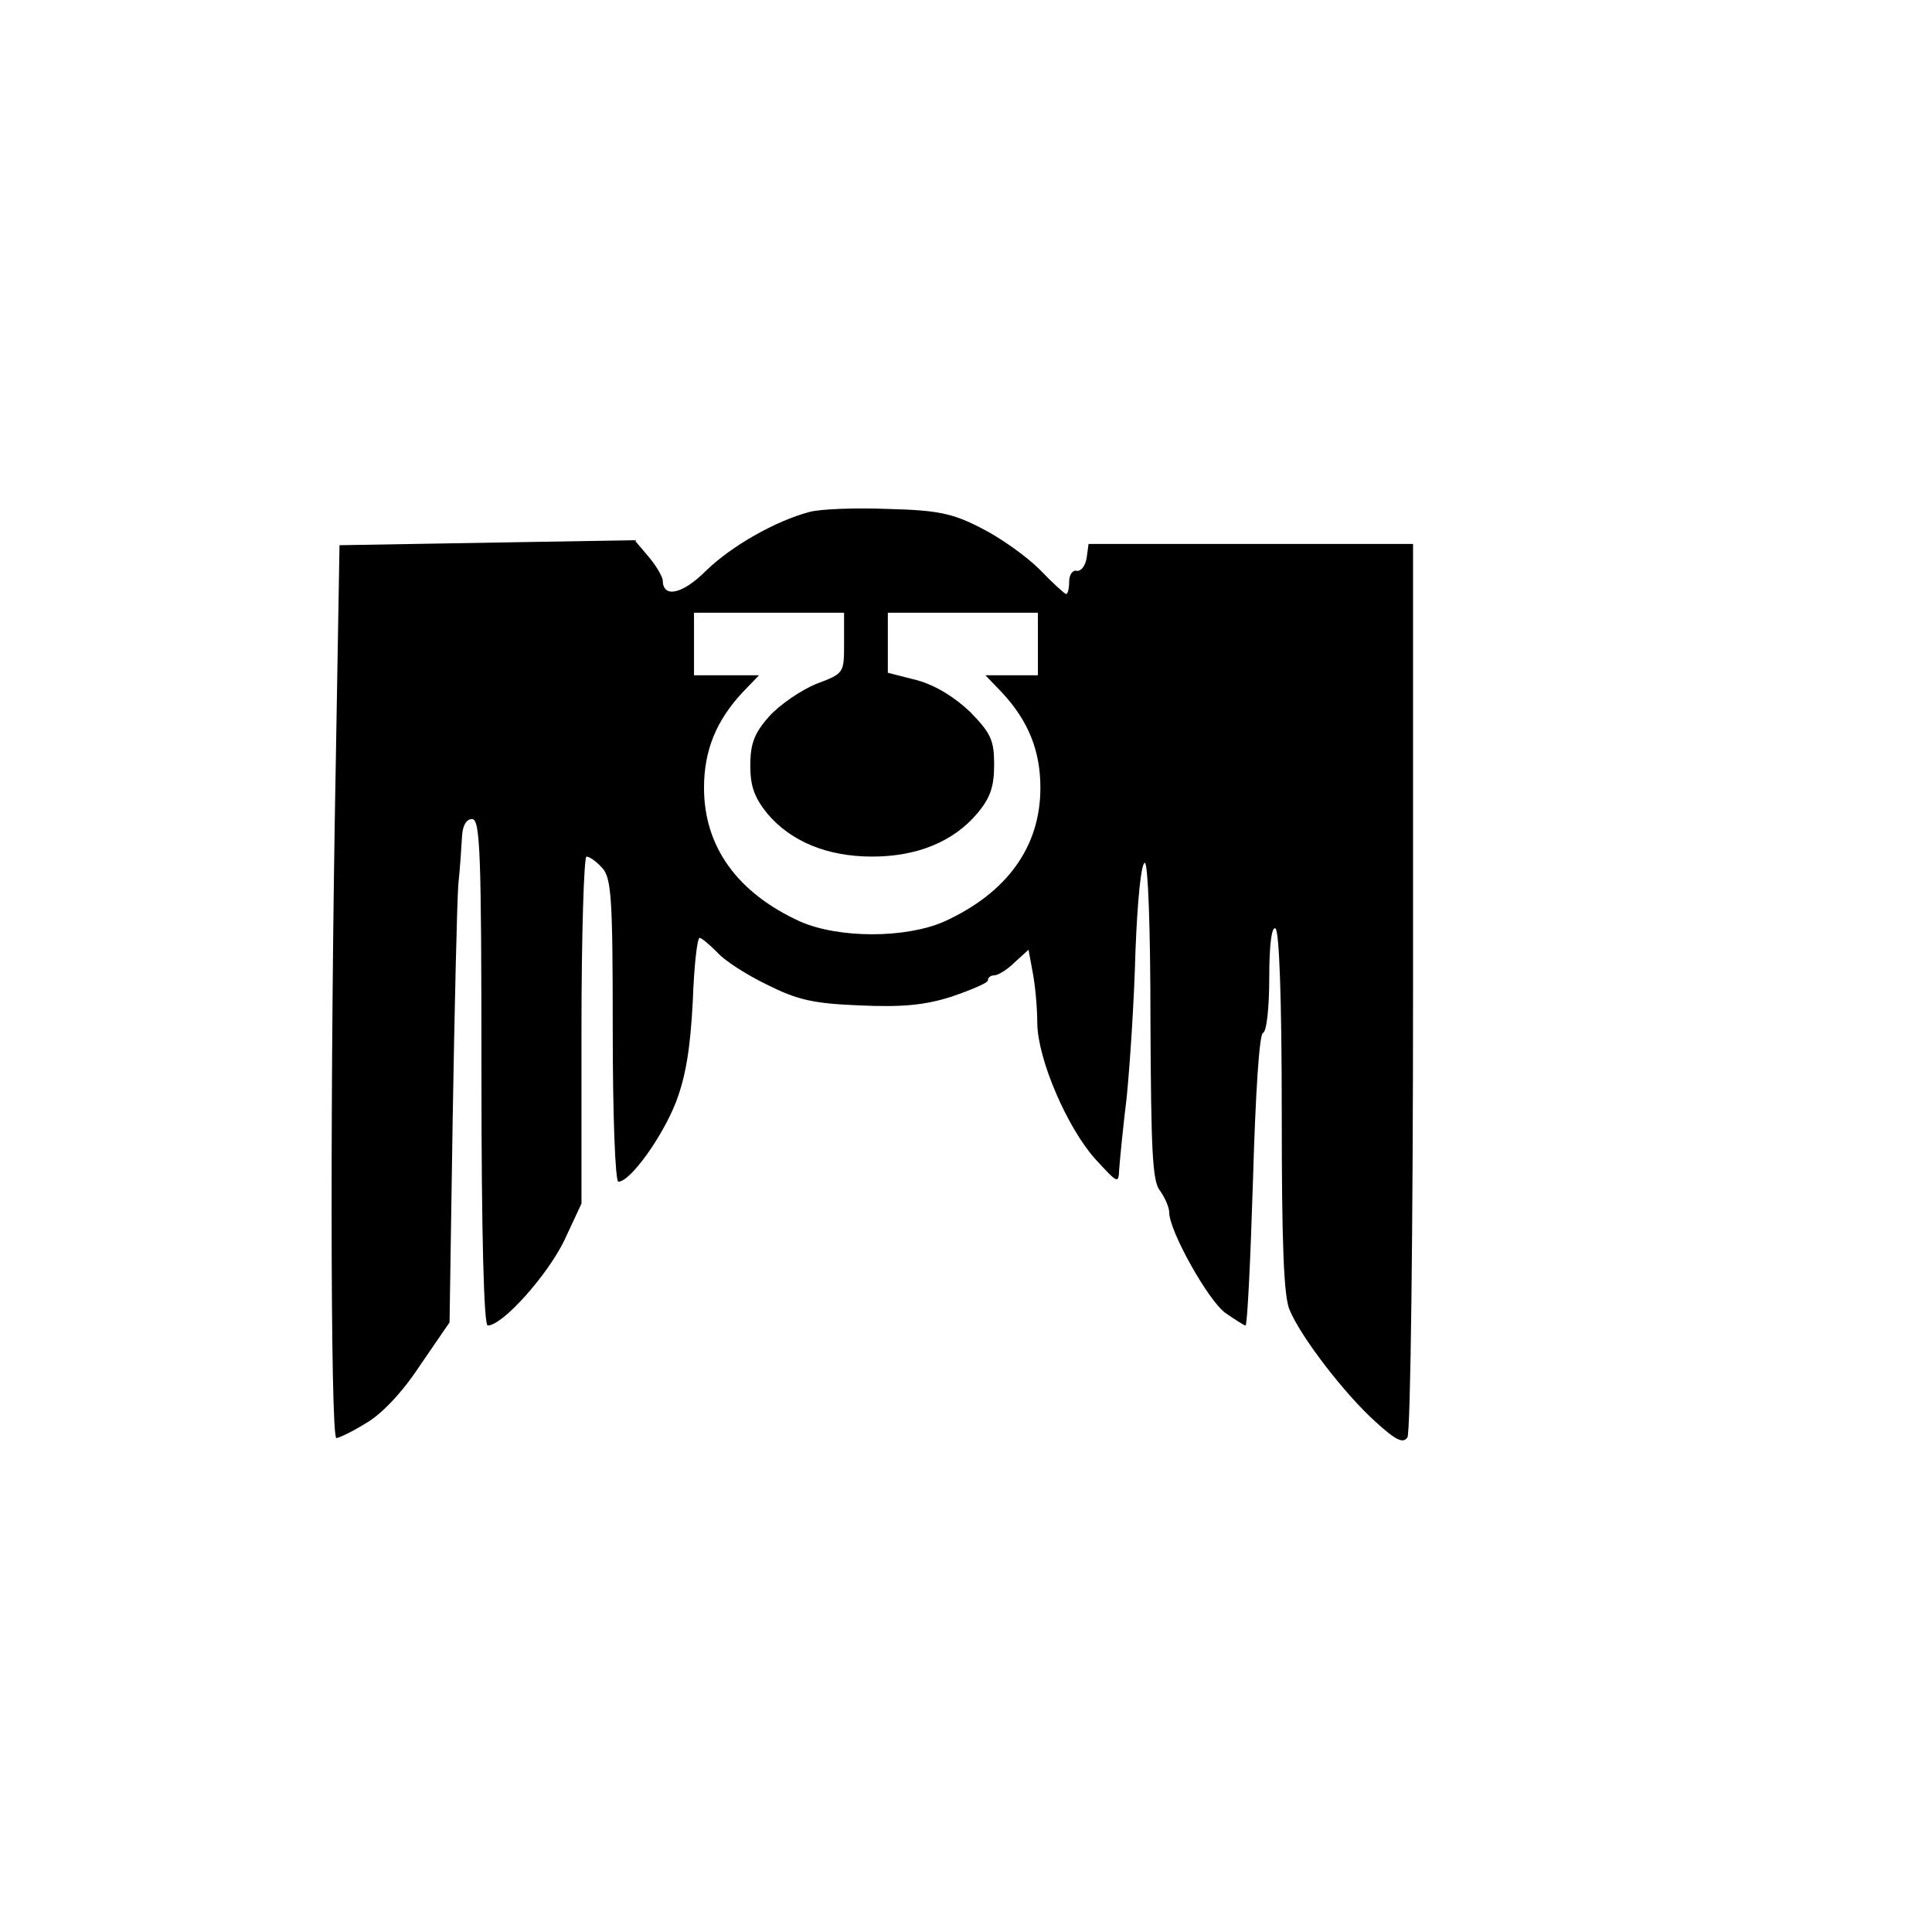 <svg version="1.0" width="309pt" height="309pt" viewBox="0 0 309 309"
    preserveAspectRatio="xMidYMid meet" id="svg26" xmlns="http://www.w3.org/2000/svg"
    xmlns:svg="http://www.w3.org/2000/svg">
    <g transform="translate(-60,309) scale(0.1,-0.1)" fill="#000000" stroke="none" id="g24">
        <path
            d="M1894 2271 c-53 -14 -124 -54 -165 -94 -38 -38 -69 -44 -69 -15 -1 7 -11 24 -23 38 l-22 26 -236 -4 -236 -4 -6 -351 c-9 -474 -9 -1077 1 -1077 4 0 25 10 46 23 25 14 58 48 87 92 l48 70 5 325 c3 179 7 348 9 375 3 28 5 62 6 78 1 17 7 27 16 27 13 0 15 -52 15 -405 0 -263 4 -405 10 -405 24 0 95 80 122 135 l28 60 0 278 c0 152 4 277 8 277 5 0 16 -8 25 -18 15 -16 17 -49 17 -260 0 -136 4 -242 9 -242 19 0 70 71 92 127 16 42 23 86 27 161 2 56 7 102 11 102 3 0 16 -11 28 -23 11 -13 47 -36 80 -52 48 -24 73 -30 147 -33 68 -3 104 0 148 14 32 11 58 22 58 26 0 5 5 8 10 8 6 0 21 9 33 21 l22 20 7 -38 c4 -21 7 -57 7 -80 1 -58 48 -167 93 -217 36 -39 37 -40 38 -16 1 14 6 66 12 115 5 50 12 154 14 233 3 79 9 142 15 142 5 0 9 -100 9 -252 1 -207 3 -257 15 -272 8 -11 15 -27 15 -35 0 -30 63 -142 90 -161 16 -11 30 -20 32 -20 3 0 8 105 12 233 4 137 10 233 16 235 6 2 10 42 10 88 0 54 4 83 10 79 6 -4 10 -113 10 -294 0 -209 3 -297 13 -317 18 -43 88 -134 137 -178 33 -30 44 -35 51 -25 5 8 9 332 9 722 l0 707 -259 0 -260 0 -3 -22 c-2 -13 -9 -22 -16 -21 -6 2 -12 -6 -12 -17 0 -11 -2 -20 -5 -20 -2 0 -21 17 -42 39 -21 21 -63 51 -93 66 -46 24 -70 29 -150 31 -52 2 -109 0 -126 -5z m56 -210 c0 -48 0 -48 -45 -65 -24 -10 -58 -33 -75 -52 -24 -27 -30 -44 -30 -79 0 -33 7 -51 27 -76 38 -45 96 -69 168 -69 72 0 130 24 168 69 21 25 27 43 27 78 0 39 -5 50 -38 84 -25 24 -56 43 -85 51 l-47 12 0 48 0 48 120 0 120 0 0 -50 0 -50 -42 0 -42 0 26 -27 c43 -46 62 -94 62 -153 0 -94 -53 -168 -154 -214 -62 -27 -168 -27 -230 0 -101 46 -154 120 -154 214 0 59 19 107 62 153 l26 27 -52 0 -52 0 0 50 0 50 120 0 120 0 0 -49z"
            id="path16" />
    </g>
</svg>
